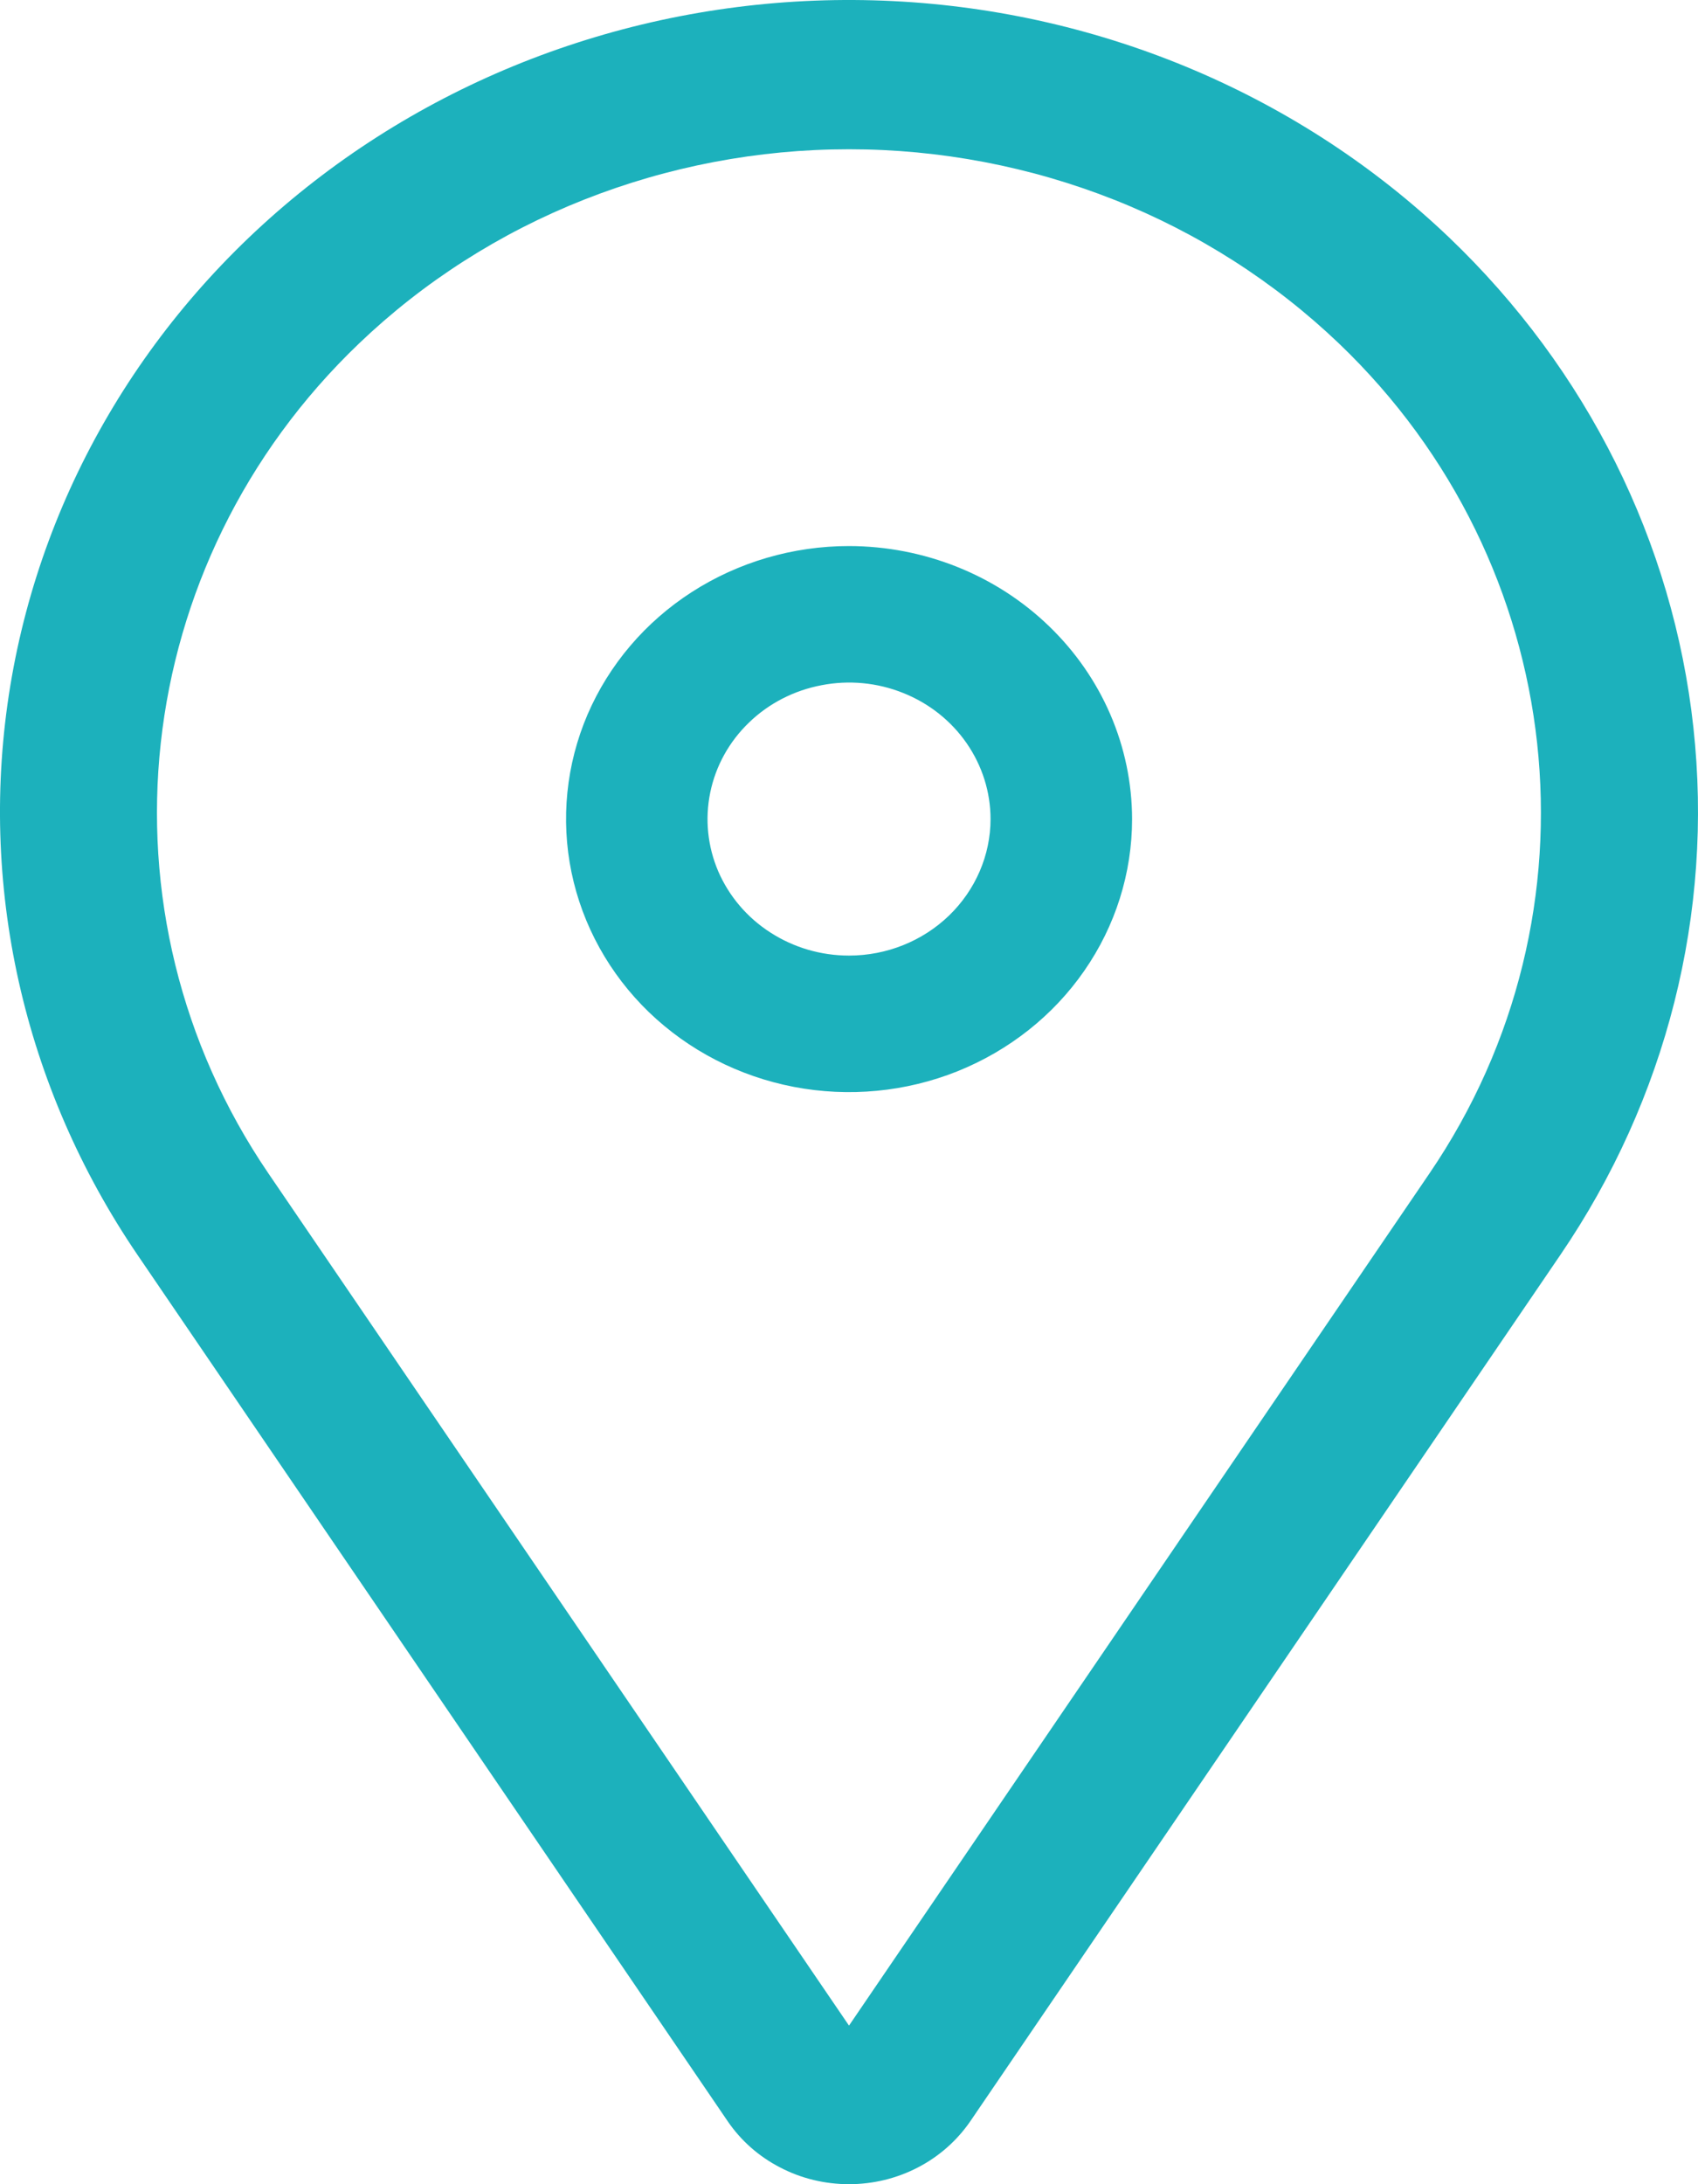 <svg width="14" height="18" viewBox="0 0 14 18" fill="none" xmlns="http://www.w3.org/2000/svg">
<path d="M7 4.5C6.539 4.5 6.088 4.632 5.704 4.879C5.32 5.126 5.021 5.478 4.844 5.889C4.668 6.3 4.622 6.753 4.712 7.189C4.802 7.625 5.024 8.026 5.35 8.341C5.677 8.656 6.092 8.87 6.545 8.957C6.998 9.044 7.467 8.999 7.893 8.829C8.319 8.658 8.684 8.37 8.94 8C9.197 7.63 9.334 7.195 9.334 6.75C9.333 6.153 9.087 5.582 8.649 5.16C8.212 4.738 7.619 4.501 7 4.5ZM7 7.875C6.769 7.875 6.544 7.809 6.352 7.685C6.16 7.562 6.011 7.386 5.922 7.181C5.834 6.975 5.811 6.749 5.856 6.531C5.901 6.312 6.012 6.112 6.175 5.955C6.338 5.797 6.546 5.69 6.773 5.647C6.999 5.603 7.233 5.625 7.447 5.711C7.66 5.796 7.842 5.94 7.97 6.125C8.098 6.31 8.167 6.527 8.167 6.75C8.167 7.048 8.043 7.334 7.825 7.545C7.606 7.756 7.31 7.875 7 7.875Z" fill="#1CB1BC"/>
<path d="M11.95 1.959C10.726 0.79 9.092 0.095 7.364 0.009C5.635 -0.077 3.935 0.452 2.591 1.494C1.247 2.536 0.354 4.017 0.085 5.651C-0.184 7.285 0.19 8.956 1.134 10.342L6.001 17.483C6.109 17.641 6.257 17.772 6.432 17.862C6.606 17.953 6.801 18 7 18C7.198 18 7.393 17.953 7.568 17.862C7.742 17.772 7.89 17.641 7.999 17.483L12.865 10.342C13.742 9.056 14.129 7.522 13.962 5.995C13.796 4.469 13.085 3.044 11.95 1.959V1.959ZM11.786 9.67L7 16.693L2.213 9.67C0.748 7.52 1.062 4.644 2.961 2.83C3.491 2.323 4.121 1.92 4.814 1.646C5.507 1.372 6.25 1.23 7 1.23C7.75 1.23 8.493 1.372 9.186 1.646C9.879 1.92 10.508 2.323 11.039 2.83C12.937 4.644 13.251 7.52 11.786 9.67Z" fill="#1CB1BC"/>
</svg>
